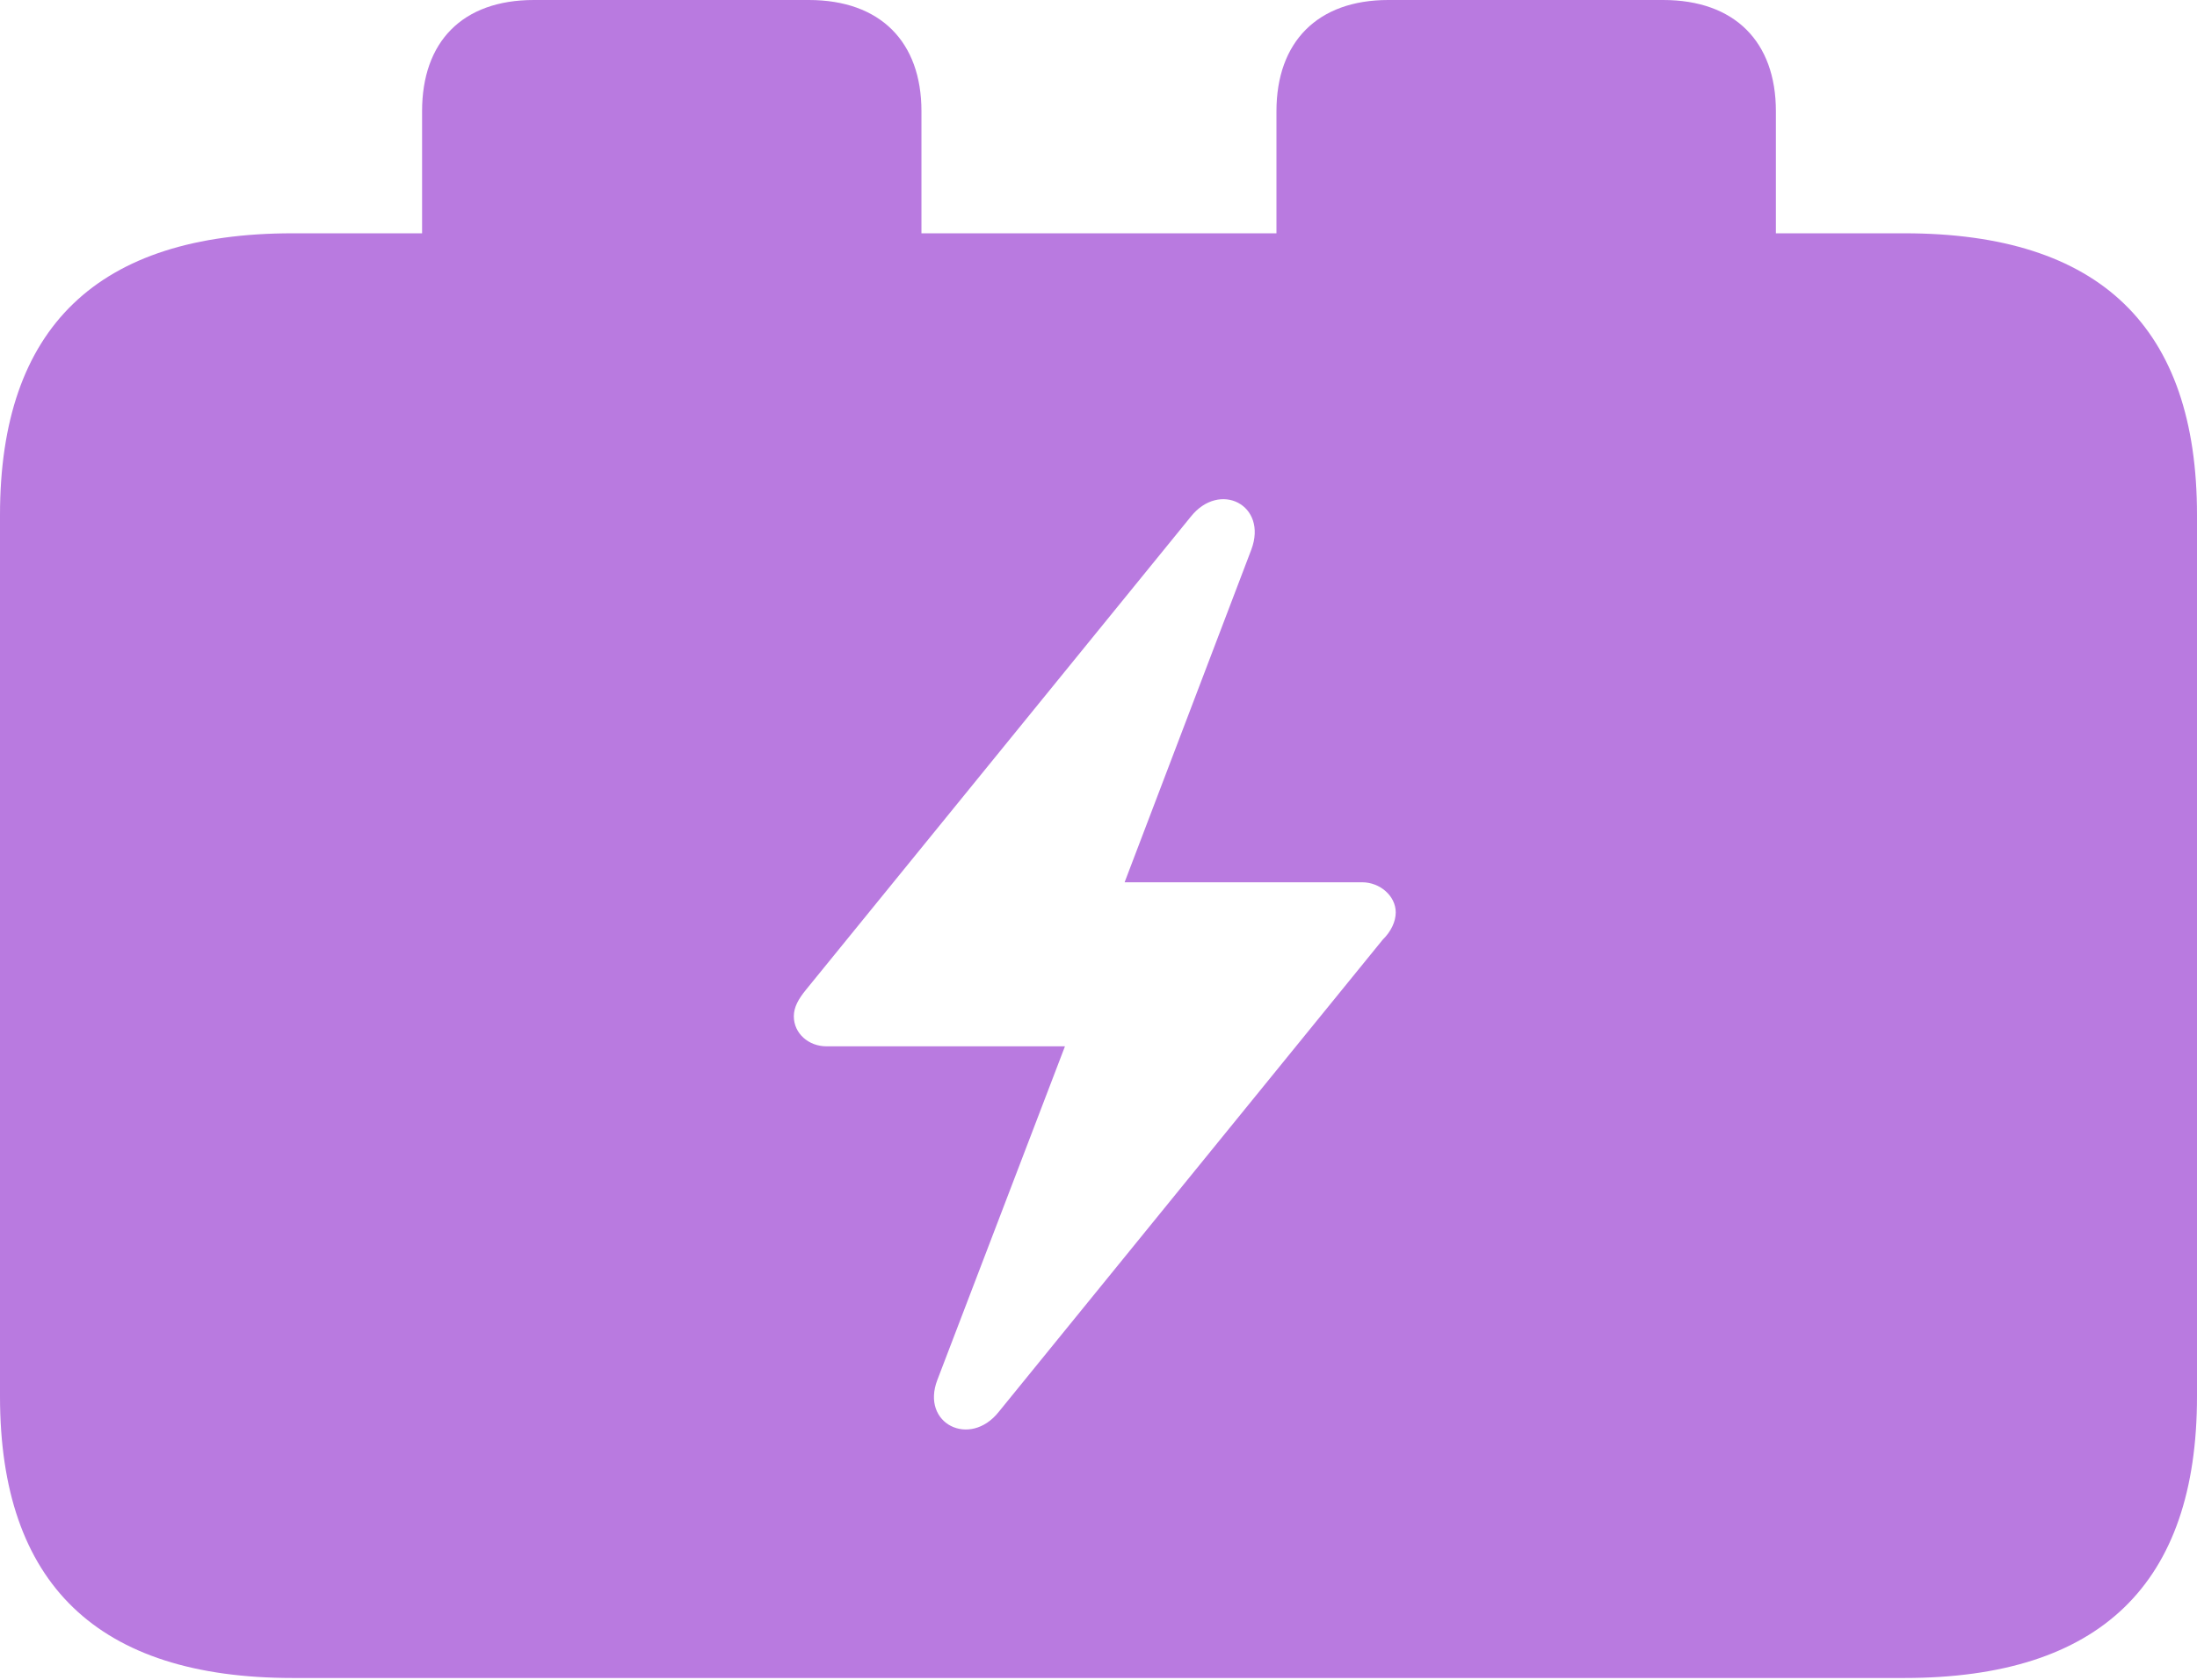 <svg width="34" height="26" viewBox="0 0 34 26" fill="none" xmlns="http://www.w3.org/2000/svg">
<path d="M12.285 15.73C12.285 15.589 12.357 15.462 12.472 15.321L18.427 7.999C18.874 7.435 19.624 7.816 19.365 8.507L17.404 13.656H21.081C21.355 13.656 21.6 13.867 21.6 14.122C21.6 14.263 21.528 14.418 21.398 14.545L15.457 21.852C15.01 22.417 14.246 22.036 14.506 21.359L16.481 16.195H12.79C12.516 16.195 12.285 15.998 12.285 15.73ZM4.528 25.972H29.472C32.501 25.972 34 24.519 34 21.613V7.971C34 5.065 32.501 3.611 29.472 3.611H27.483V1.721C27.483 0.649 26.848 0 25.738 0H21.484C20.389 0 19.754 0.649 19.754 1.721V3.611H14.26V1.721C14.26 0.649 13.626 0 12.516 0H8.262C7.152 0 6.532 0.649 6.532 1.721V3.611H4.528C1.514 3.611 0 5.065 0 7.971V21.613C0 24.519 1.514 25.972 4.528 25.972Z" fill="#B97AE0"/>
</svg>
